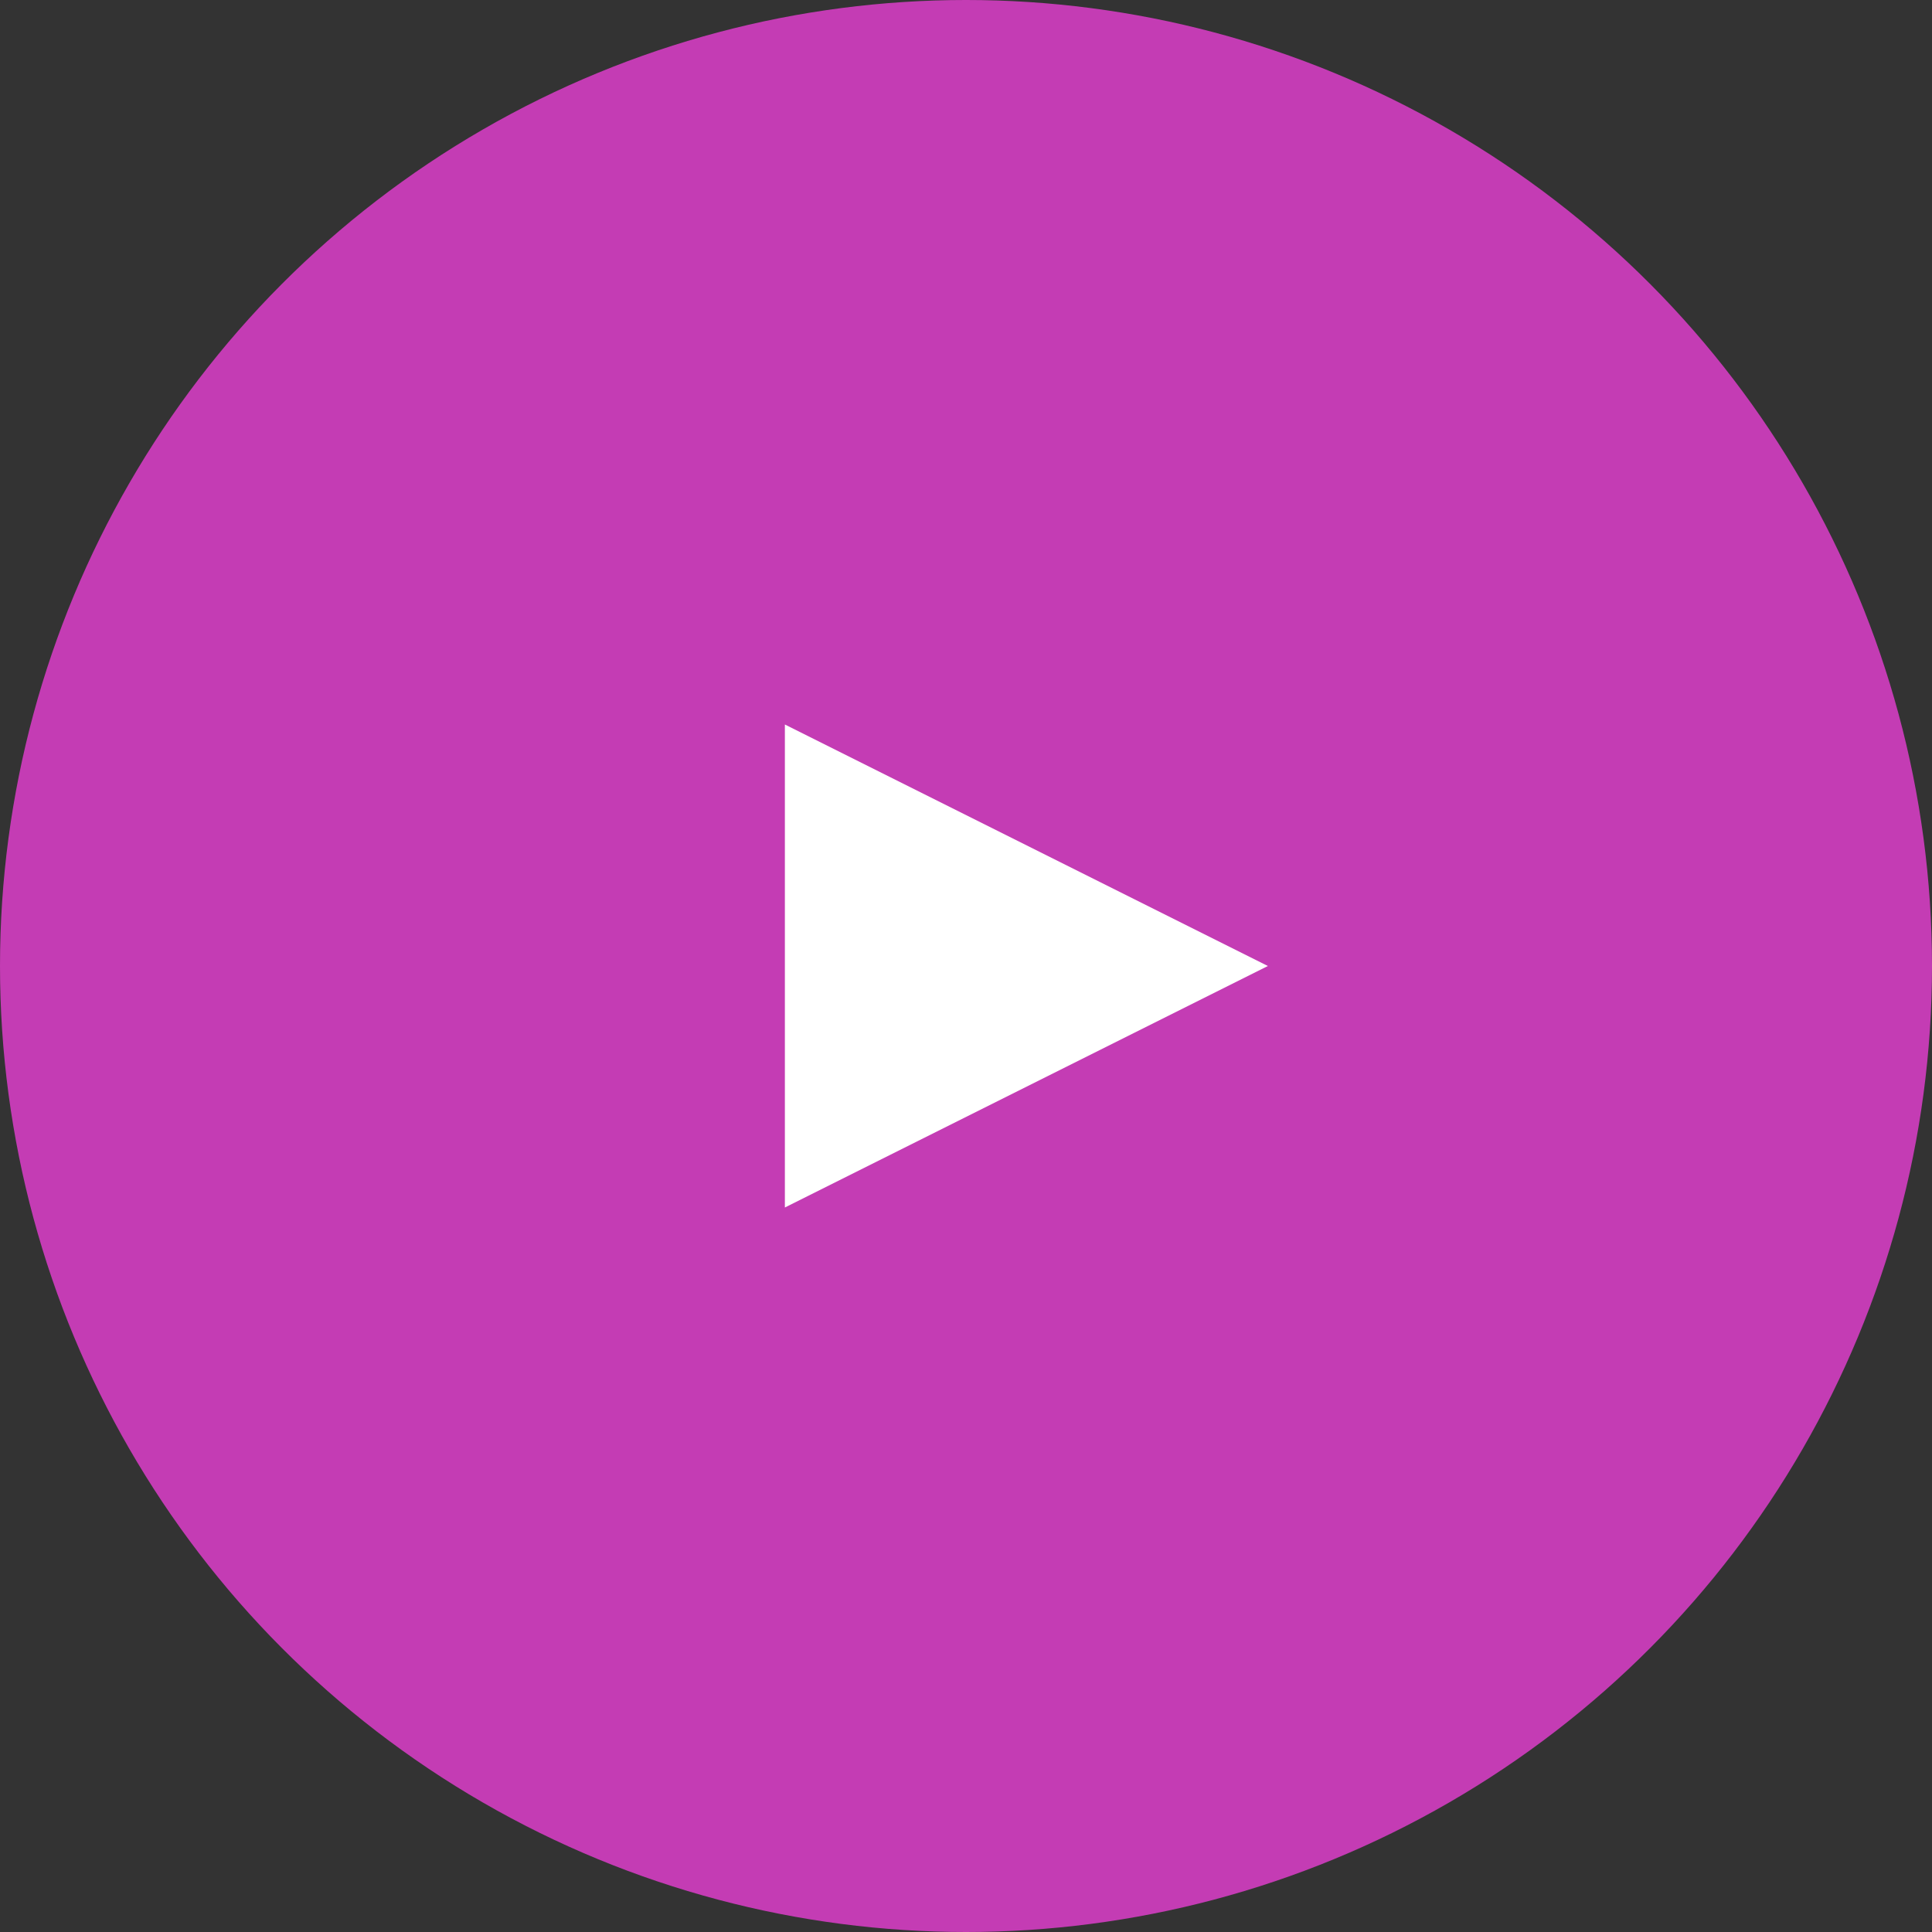 <svg width="16" height="16" viewBox="0 0 16 16" fill="none" xmlns="http://www.w3.org/2000/svg">
<rect x="0" y="0" width="16" height="16" fill="#333333" stroke="none"/>
<circle cx="8" cy="8" r="8" fill="#C43CB4"/>
<path d="M6.5 10V6L10.5 8L6.5 10Z" fill="white"/>
</svg>
